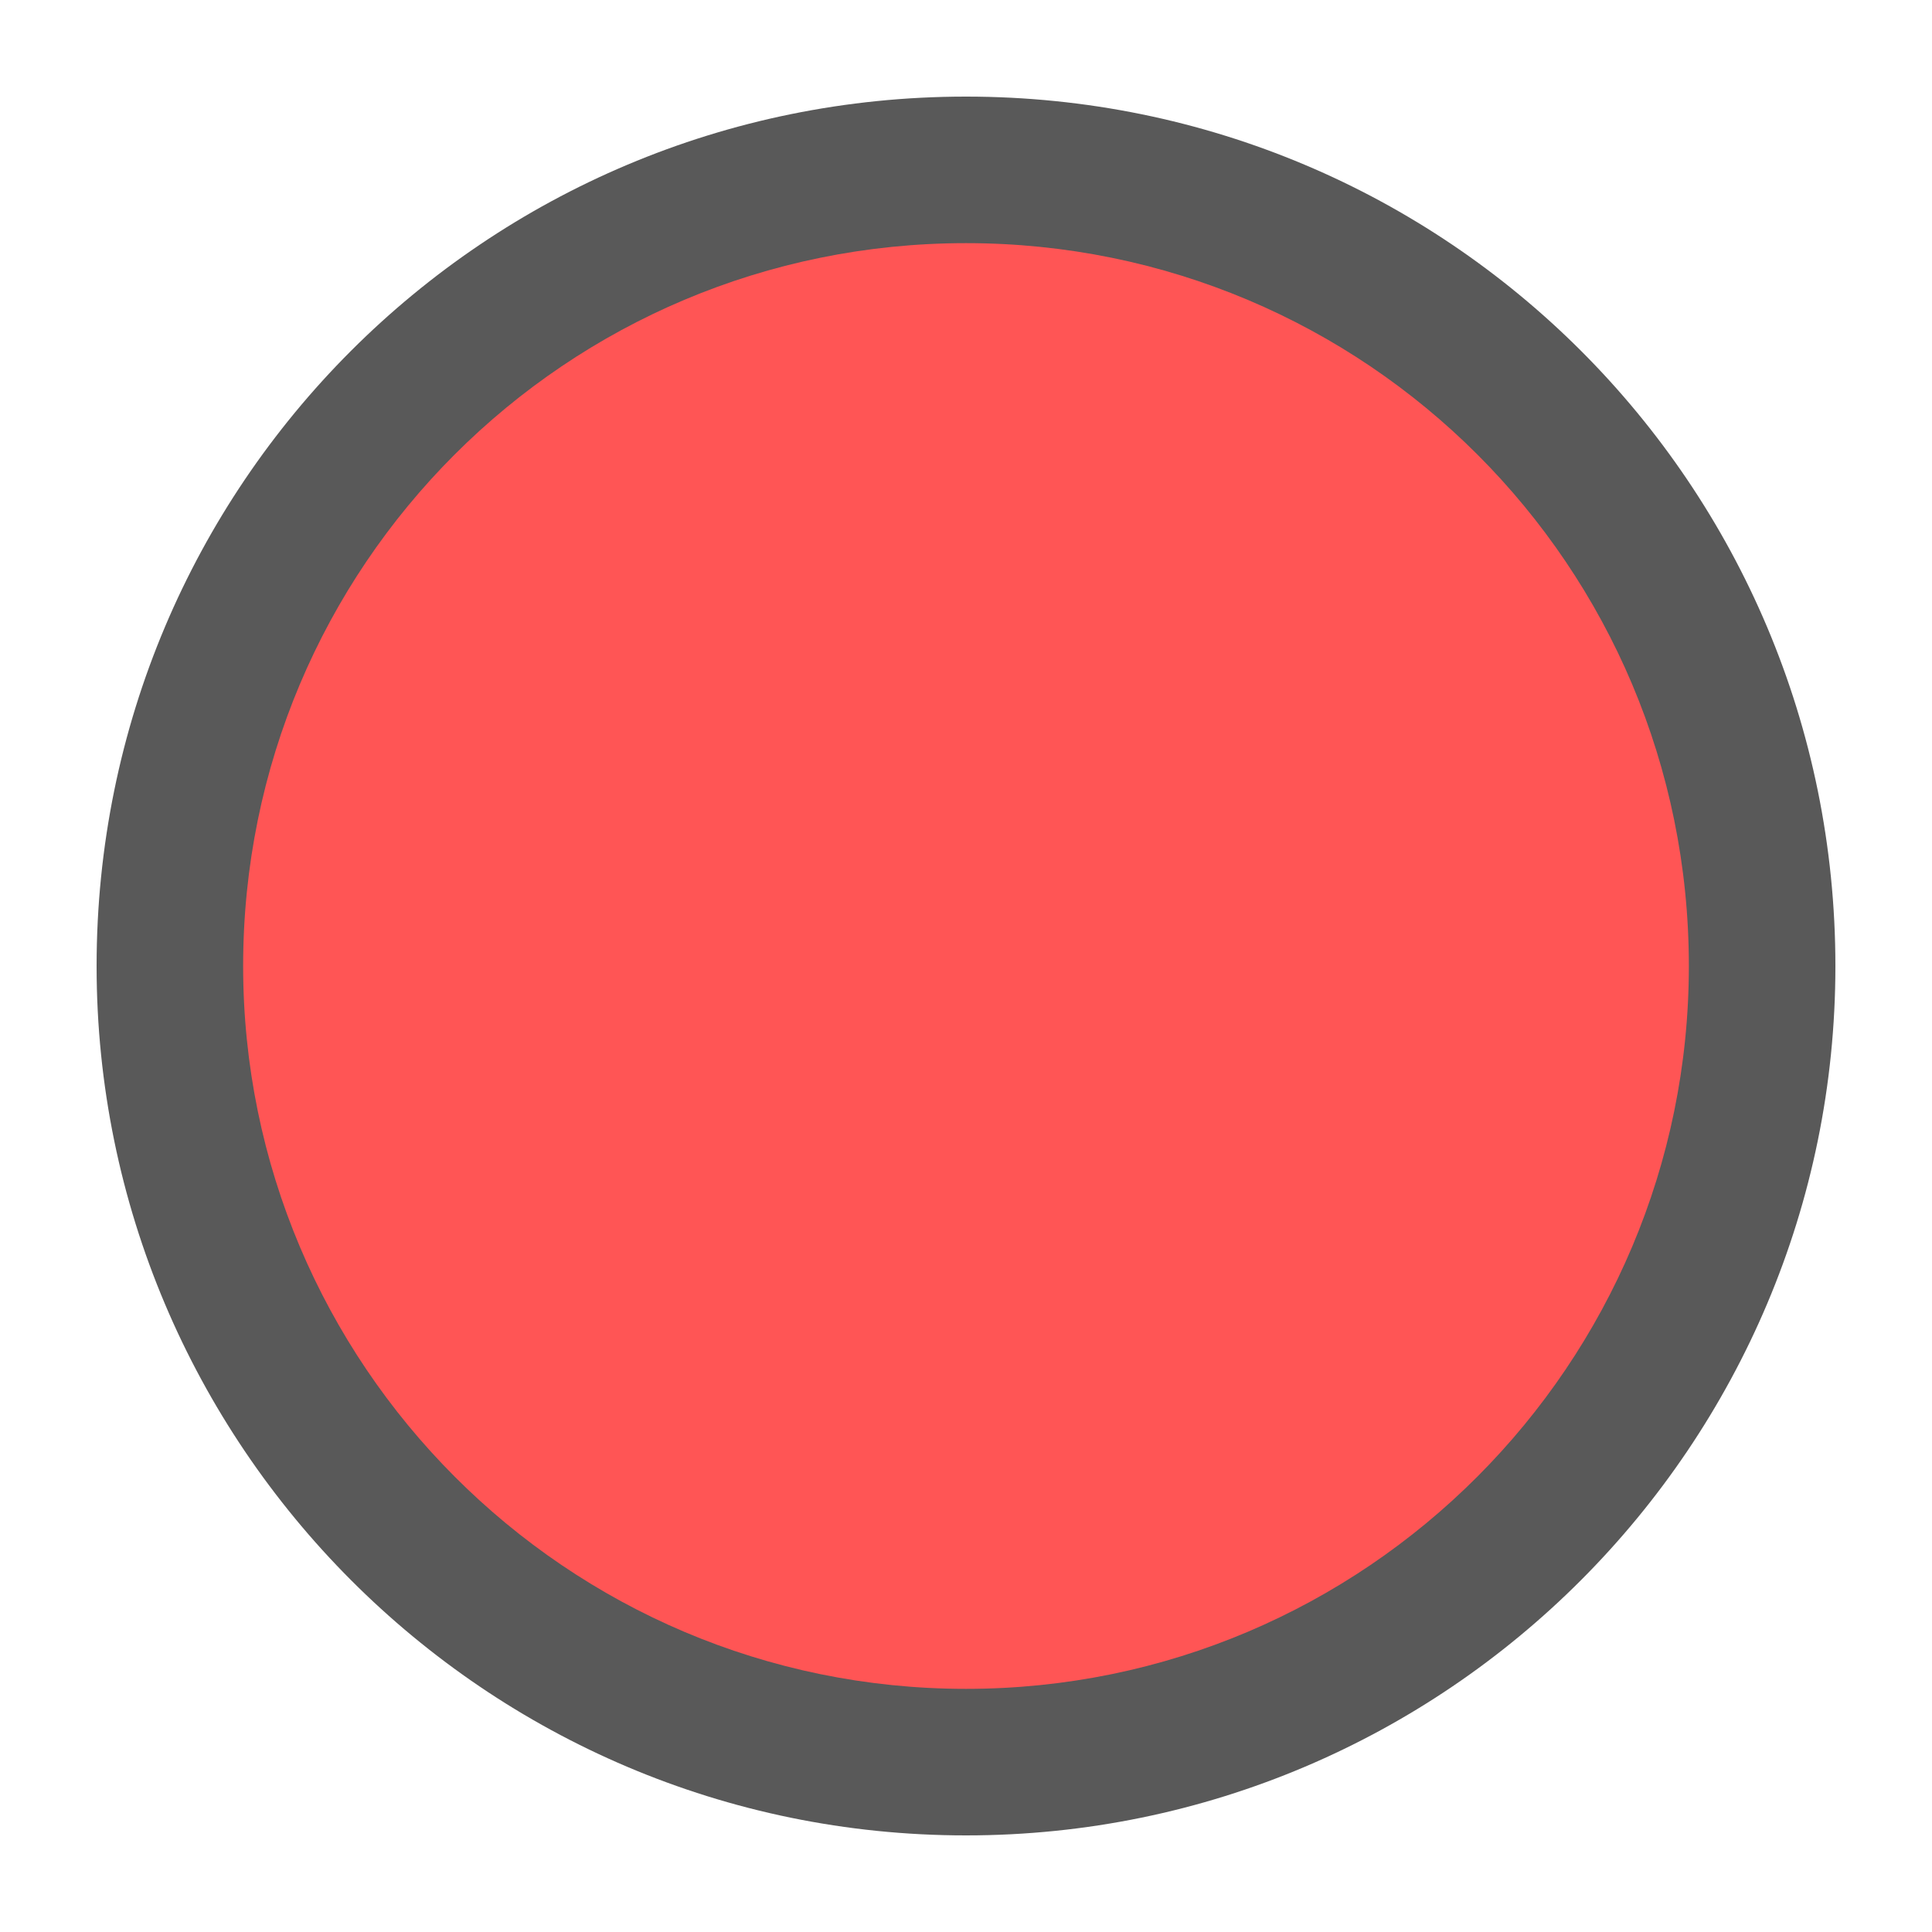 <svg width="20" height="20" viewBox="0 0 20 20" fill="none" xmlns="http://www.w3.org/2000/svg">
<path fill-rule="evenodd" clip-rule="evenodd" d="M10 1C14.98 1 19 5.02 19 10.001C19 14.951 14.98 19 10 19C5.021 19 1 14.951 1 10.001C1 5.02 5.021 1 10 1Z" fill="black" fill-opacity="0.65"/>
<path fill-rule="evenodd" clip-rule="evenodd" d="M10 2.517C14.141 2.517 17.483 5.859 17.483 10C17.483 14.117 14.141 17.483 10 17.483C5.86 17.483 2.517 14.117 2.517 10C2.517 5.859 5.86 2.517 10 2.517Z" fill="#FF5555"/>
</svg>
